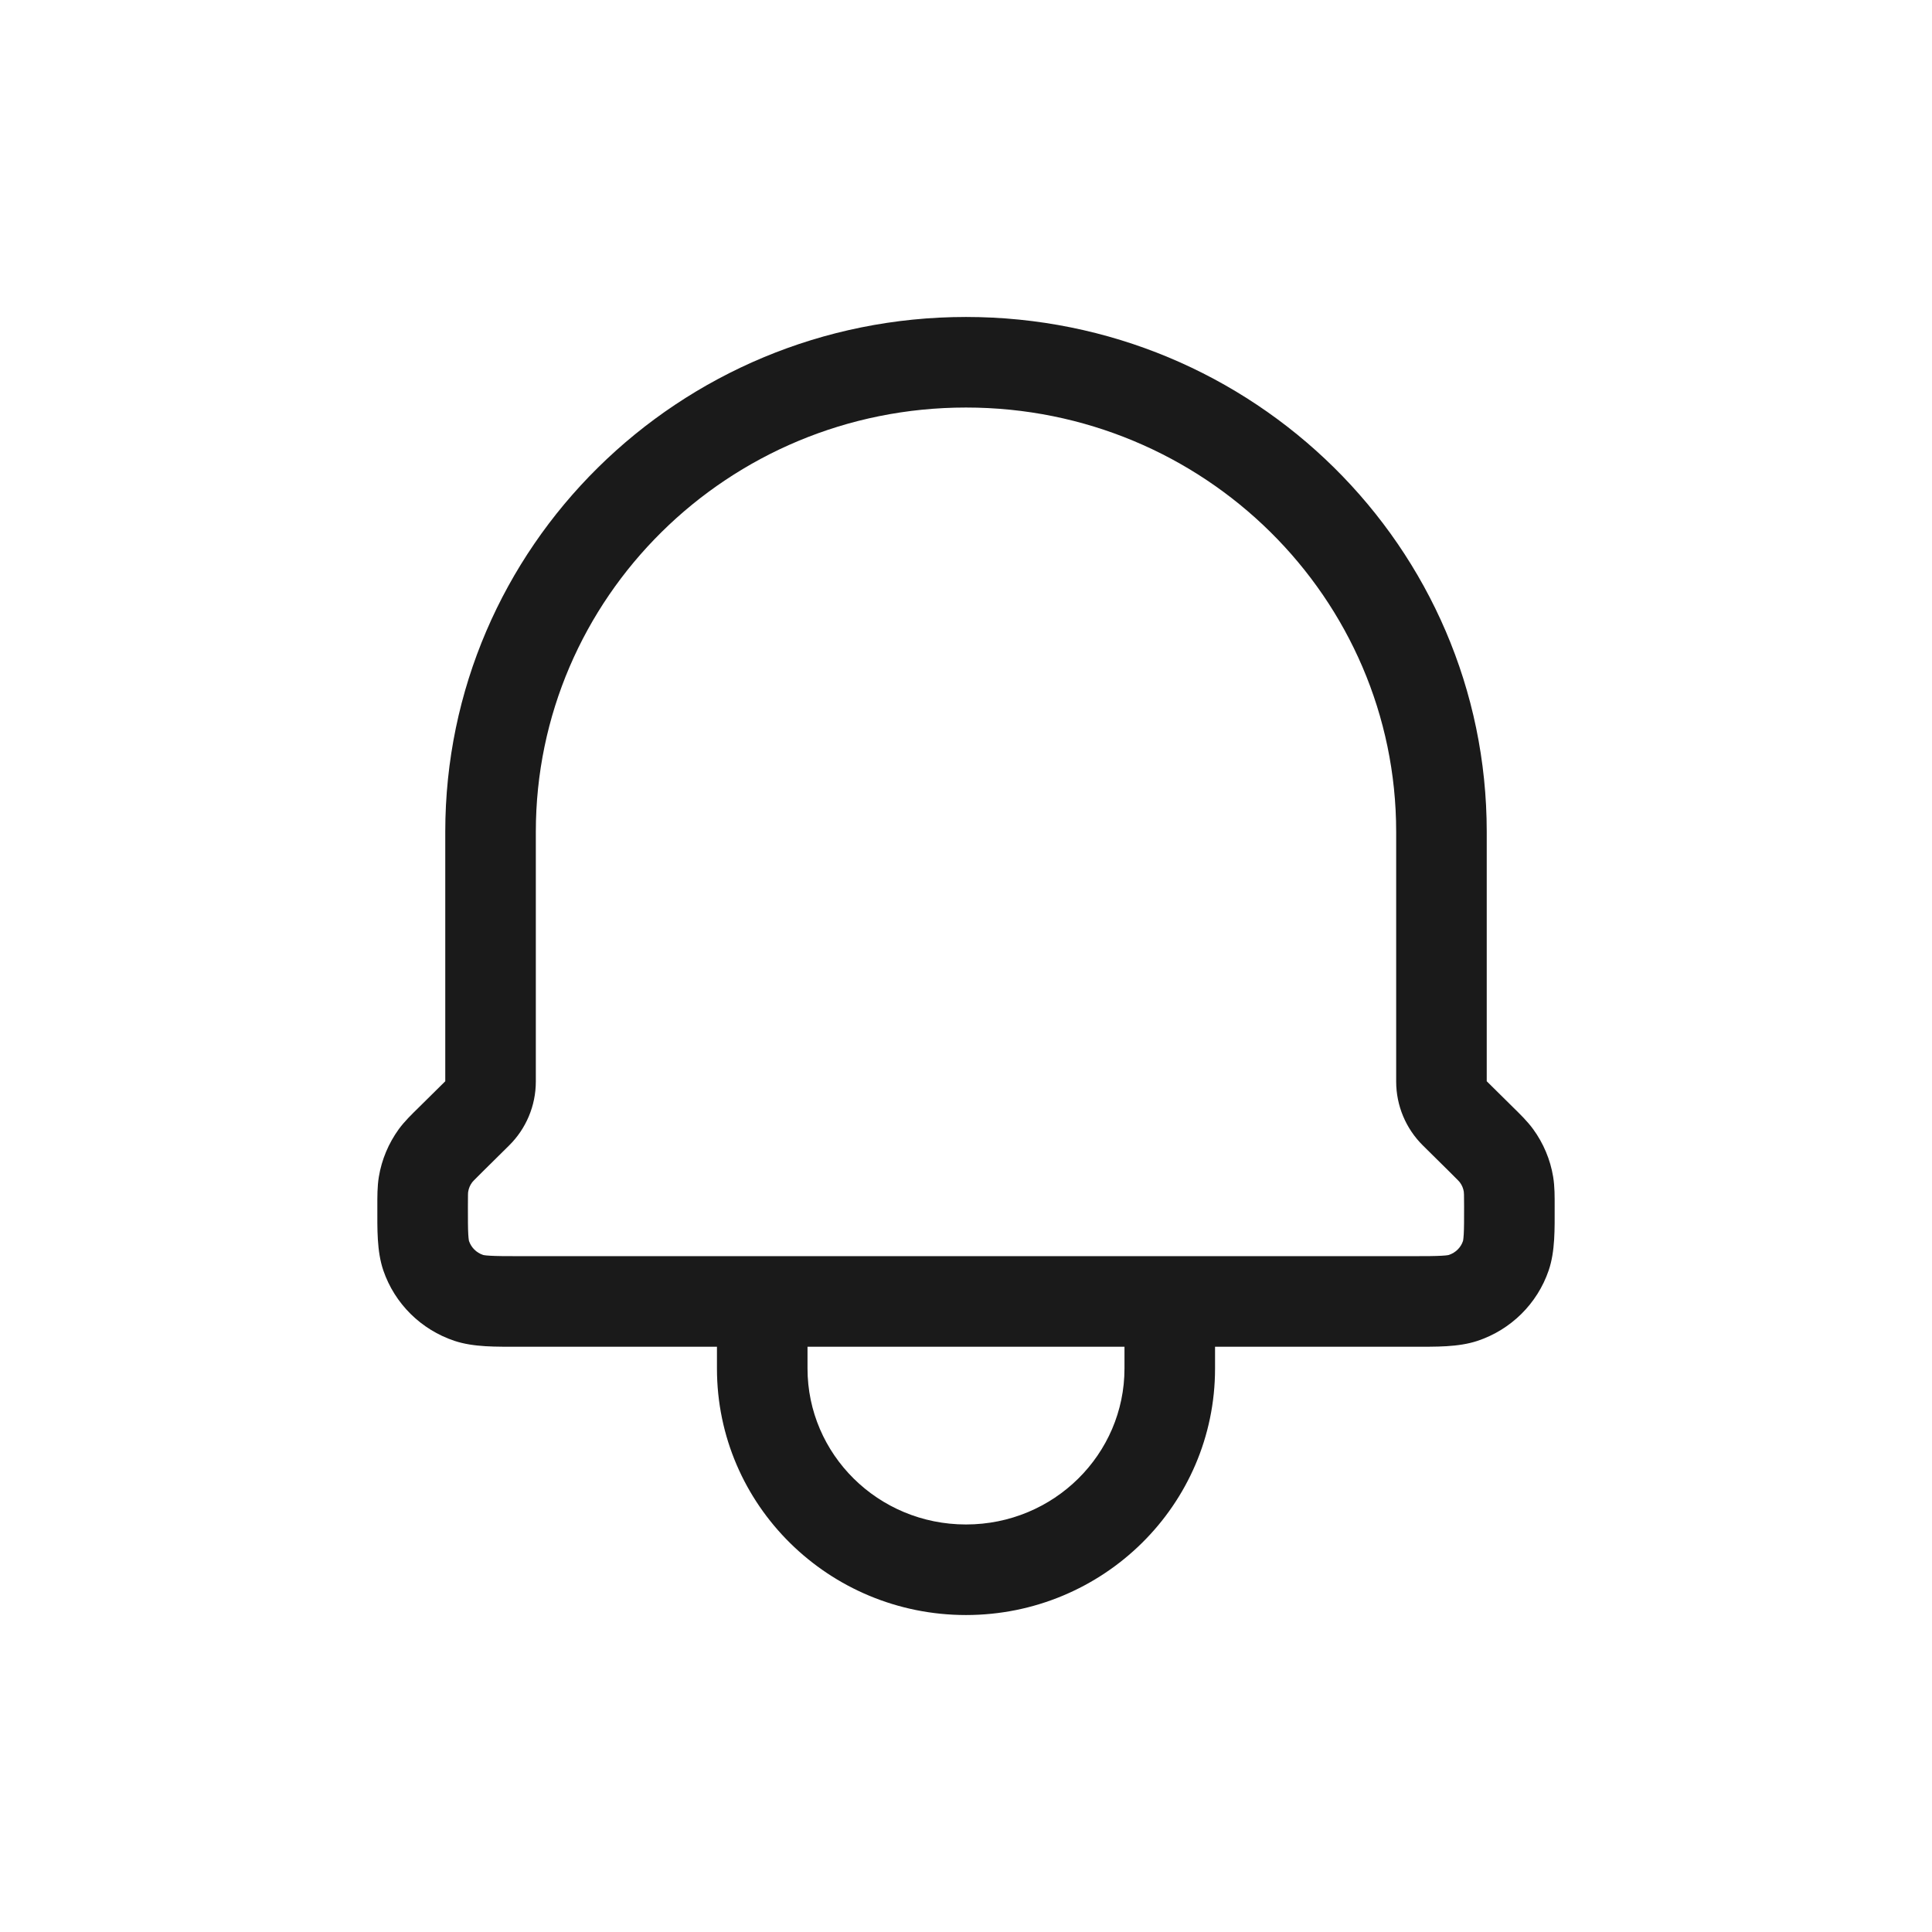 <svg xmlns="http://www.w3.org/2000/svg" width="1em" height="1em" viewBox="0 0 32 32" fill="none">
<path d="M24.096 18.44L24.623 17.907L24.623 17.907L24.096 18.44ZM24.534 18.873L24.007 19.407V19.407L24.534 18.873ZM24.941 20.8L25.651 21.042L24.941 20.8ZM24.235 21.497L24.472 22.209L24.235 21.497ZM24.789 19.145L25.395 18.704L24.789 19.145ZM24.985 19.614L24.245 19.737L24.985 19.614ZM16 6L16 5.25L16 6ZM7.015 19.614L7.755 19.737L7.015 19.614ZM7.211 19.145L6.604 18.704L7.211 19.145ZM7.059 20.8L7.769 20.557L7.059 20.8ZM7.765 21.497L8.002 20.786L7.765 21.497ZM19.375 21.556H20.125C20.125 21.141 19.789 20.806 19.375 20.806V21.556ZM12.625 21.556V20.806C12.211 20.806 11.875 21.141 11.875 21.556H12.625ZM7.993 19.407L8.431 18.974L7.377 17.907L6.939 18.34L7.993 19.407ZM8.875 17.914V13.778H7.375V17.914H8.875ZM23.125 13.778V17.914H24.625V13.778H23.125ZM23.569 18.974L24.007 19.407L25.061 18.34L24.623 17.907L23.569 18.974ZM23.409 20.806H8.591V22.306H23.409V20.806ZM24.25 19.984C24.25 20.207 24.25 20.343 24.244 20.445C24.238 20.542 24.23 20.562 24.231 20.557L25.651 21.042C25.76 20.722 25.75 20.351 25.75 19.984H24.25ZM23.409 22.306C23.782 22.306 24.152 22.315 24.472 22.209L23.997 20.786C24 20.785 23.976 20.794 23.877 20.799C23.772 20.805 23.634 20.806 23.409 20.806V22.306ZM24.231 20.557C24.196 20.662 24.111 20.748 23.997 20.786L24.472 22.209C25.024 22.025 25.462 21.595 25.651 21.042L24.231 20.557ZM24.007 19.407C24.159 19.557 24.173 19.574 24.182 19.587L25.395 18.704C25.297 18.57 25.177 18.454 25.061 18.34L24.007 19.407ZM25.75 19.984C25.75 19.82 25.752 19.655 25.725 19.491L24.245 19.737C24.247 19.751 24.25 19.774 24.25 19.984H25.75ZM24.182 19.587C24.215 19.631 24.236 19.683 24.245 19.737L25.725 19.491C25.678 19.207 25.565 18.938 25.395 18.704L24.182 19.587ZM23.125 17.914C23.125 18.313 23.285 18.694 23.569 18.974L24.623 17.907C24.623 17.907 24.623 17.907 24.623 17.907C24.623 17.907 24.623 17.907 24.623 17.907C24.623 17.908 24.624 17.908 24.624 17.909C24.624 17.91 24.625 17.912 24.625 17.914H23.125ZM16 6.75C19.944 6.75 23.125 9.905 23.125 13.778H24.625C24.625 9.059 20.755 5.25 16 5.25L16 6.75ZM8.875 13.778C8.875 9.905 12.056 6.75 16 6.75L16 5.25C11.245 5.25 7.375 9.059 7.375 13.778H8.875ZM8.431 18.974C8.714 18.695 8.875 18.314 8.875 17.914H7.375C7.375 17.909 7.377 17.907 7.377 17.907L8.431 18.974ZM7.75 19.984C7.75 19.772 7.752 19.751 7.755 19.737L6.275 19.491C6.248 19.655 6.25 19.822 6.25 19.984H7.75ZM6.939 18.34C6.822 18.455 6.702 18.57 6.604 18.704L7.818 19.587C7.827 19.574 7.841 19.557 7.993 19.407L6.939 18.34ZM7.755 19.737C7.764 19.682 7.785 19.631 7.818 19.587L6.604 18.704C6.435 18.938 6.322 19.207 6.275 19.491L7.755 19.737ZM6.25 19.984C6.25 20.352 6.24 20.722 6.349 21.042L7.769 20.557C7.77 20.562 7.762 20.542 7.756 20.445C7.75 20.343 7.75 20.207 7.75 19.984H6.25ZM8.591 20.806C8.366 20.806 8.227 20.805 8.123 20.799C8.023 20.794 8 20.785 8.002 20.786L7.528 22.209C7.848 22.315 8.217 22.306 8.591 22.306V20.806ZM6.349 21.042C6.538 21.595 6.976 22.025 7.528 22.209L8.002 20.786C7.889 20.748 7.805 20.662 7.769 20.557L6.349 21.042ZM18.625 21.556V22.667H20.125V21.556H18.625ZM13.375 22.667V21.556H11.875V22.667H13.375ZM12.625 22.306H19.375V20.806H12.625V22.306ZM16 25.25C14.541 25.25 13.375 24.085 13.375 22.667H11.875C11.875 24.931 13.73 26.75 16 26.75V25.25ZM18.625 22.667C18.625 24.085 17.458 25.25 16 25.25V26.75C18.269 26.75 20.125 24.931 20.125 22.667H18.625Z" fill="#1A1A1A"/>
</svg>
